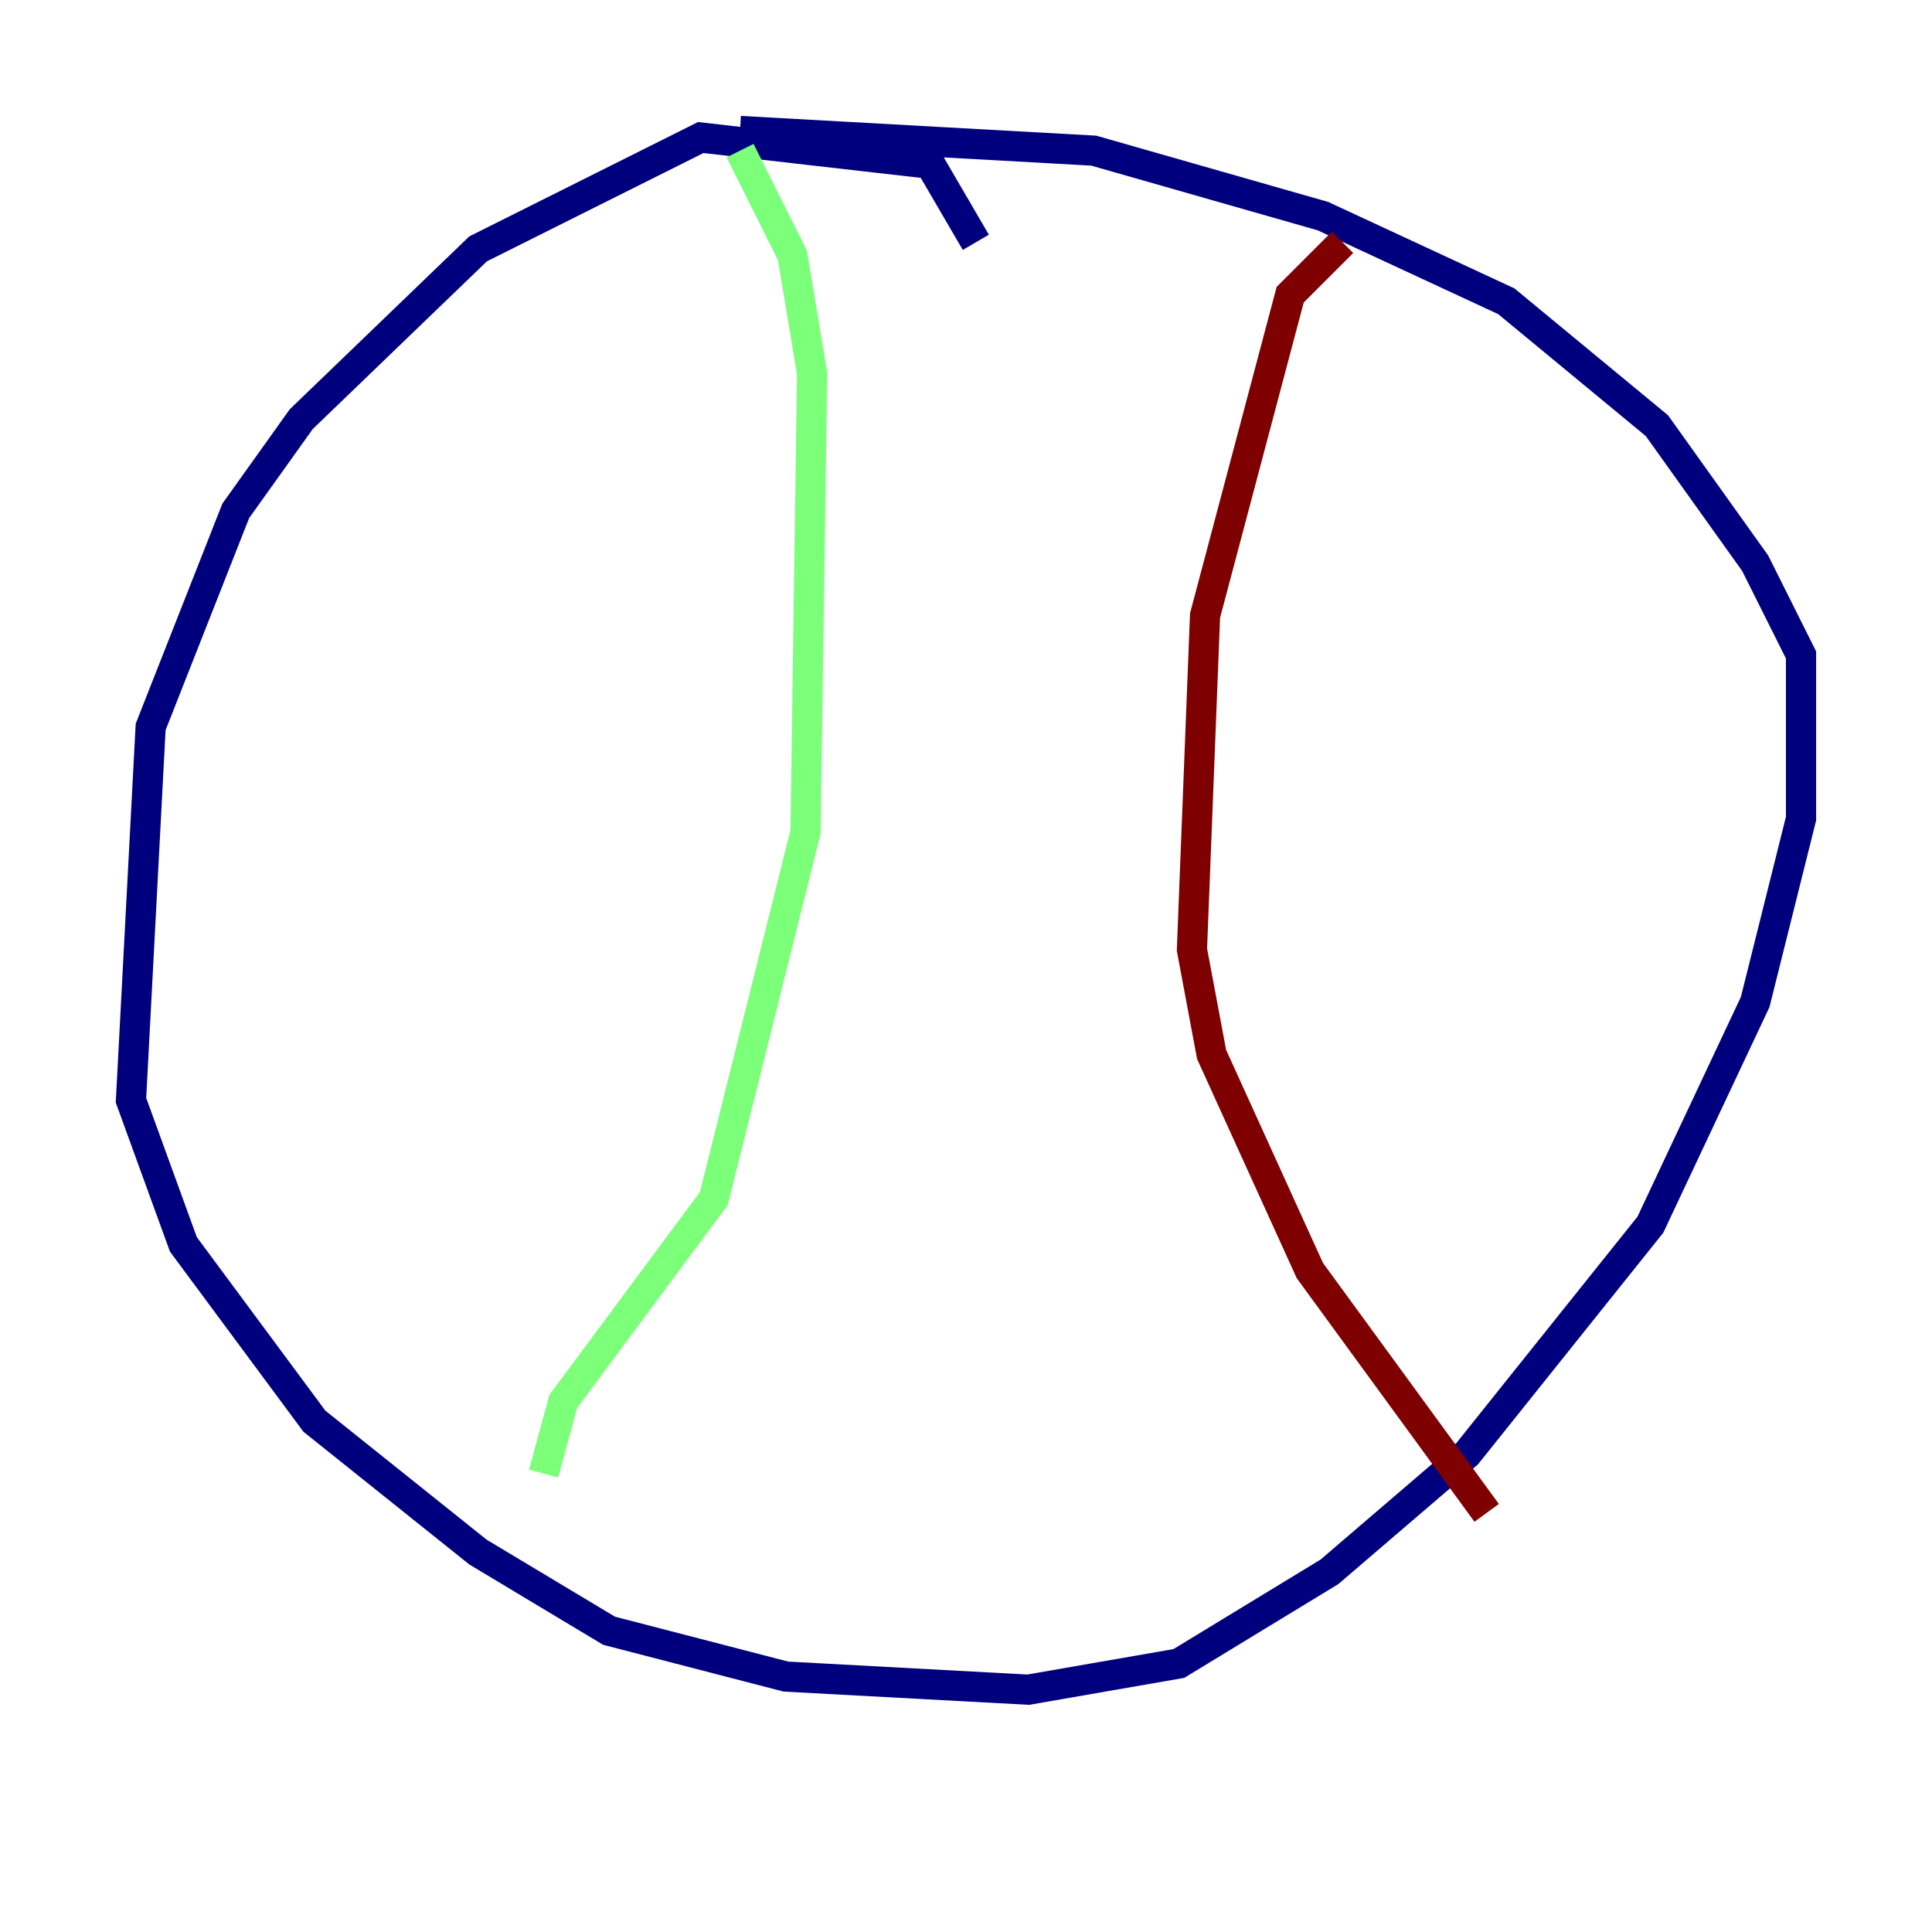 <?xml version="1.0" encoding="utf-8" ?>
<svg baseProfile="tiny" height="128" version="1.2" viewBox="0,0,128,128" width="128" xmlns="http://www.w3.org/2000/svg" xmlns:ev="http://www.w3.org/2001/xml-events" xmlns:xlink="http://www.w3.org/1999/xlink"><defs /><polyline fill="none" points="64.651,16.054 61.614,10.848 46.427,9.112 31.675,16.488 19.959,27.77 15.62,33.844 9.98,48.163 8.678,72.895 12.149,82.441 20.827,94.156 31.675,102.834 40.352,108.041 52.068,111.078 68.122,111.946 78.102,110.21 88.081,104.136 97.193,96.325 109.342,81.139 116.285,66.386 119.322,54.237 119.322,43.39 116.285,37.315 109.776,28.203 99.797,19.959 87.647,14.319 72.461,9.98 49.031,8.678" stroke="#00007f" stroke-width="2" /><polyline fill="none" points="49.031,9.98 52.502,16.922 53.803,24.732 53.37,55.105 47.295,79.403 37.315,92.854 36.014,97.627" stroke="#7cff79" stroke-width="2" /><polyline fill="none" points="88.949,16.054 85.478,19.525 79.837,40.786 78.969,62.915 80.271,69.858 86.78,84.176 98.495,100.231" stroke="#7f0000" stroke-width="2" /></svg>